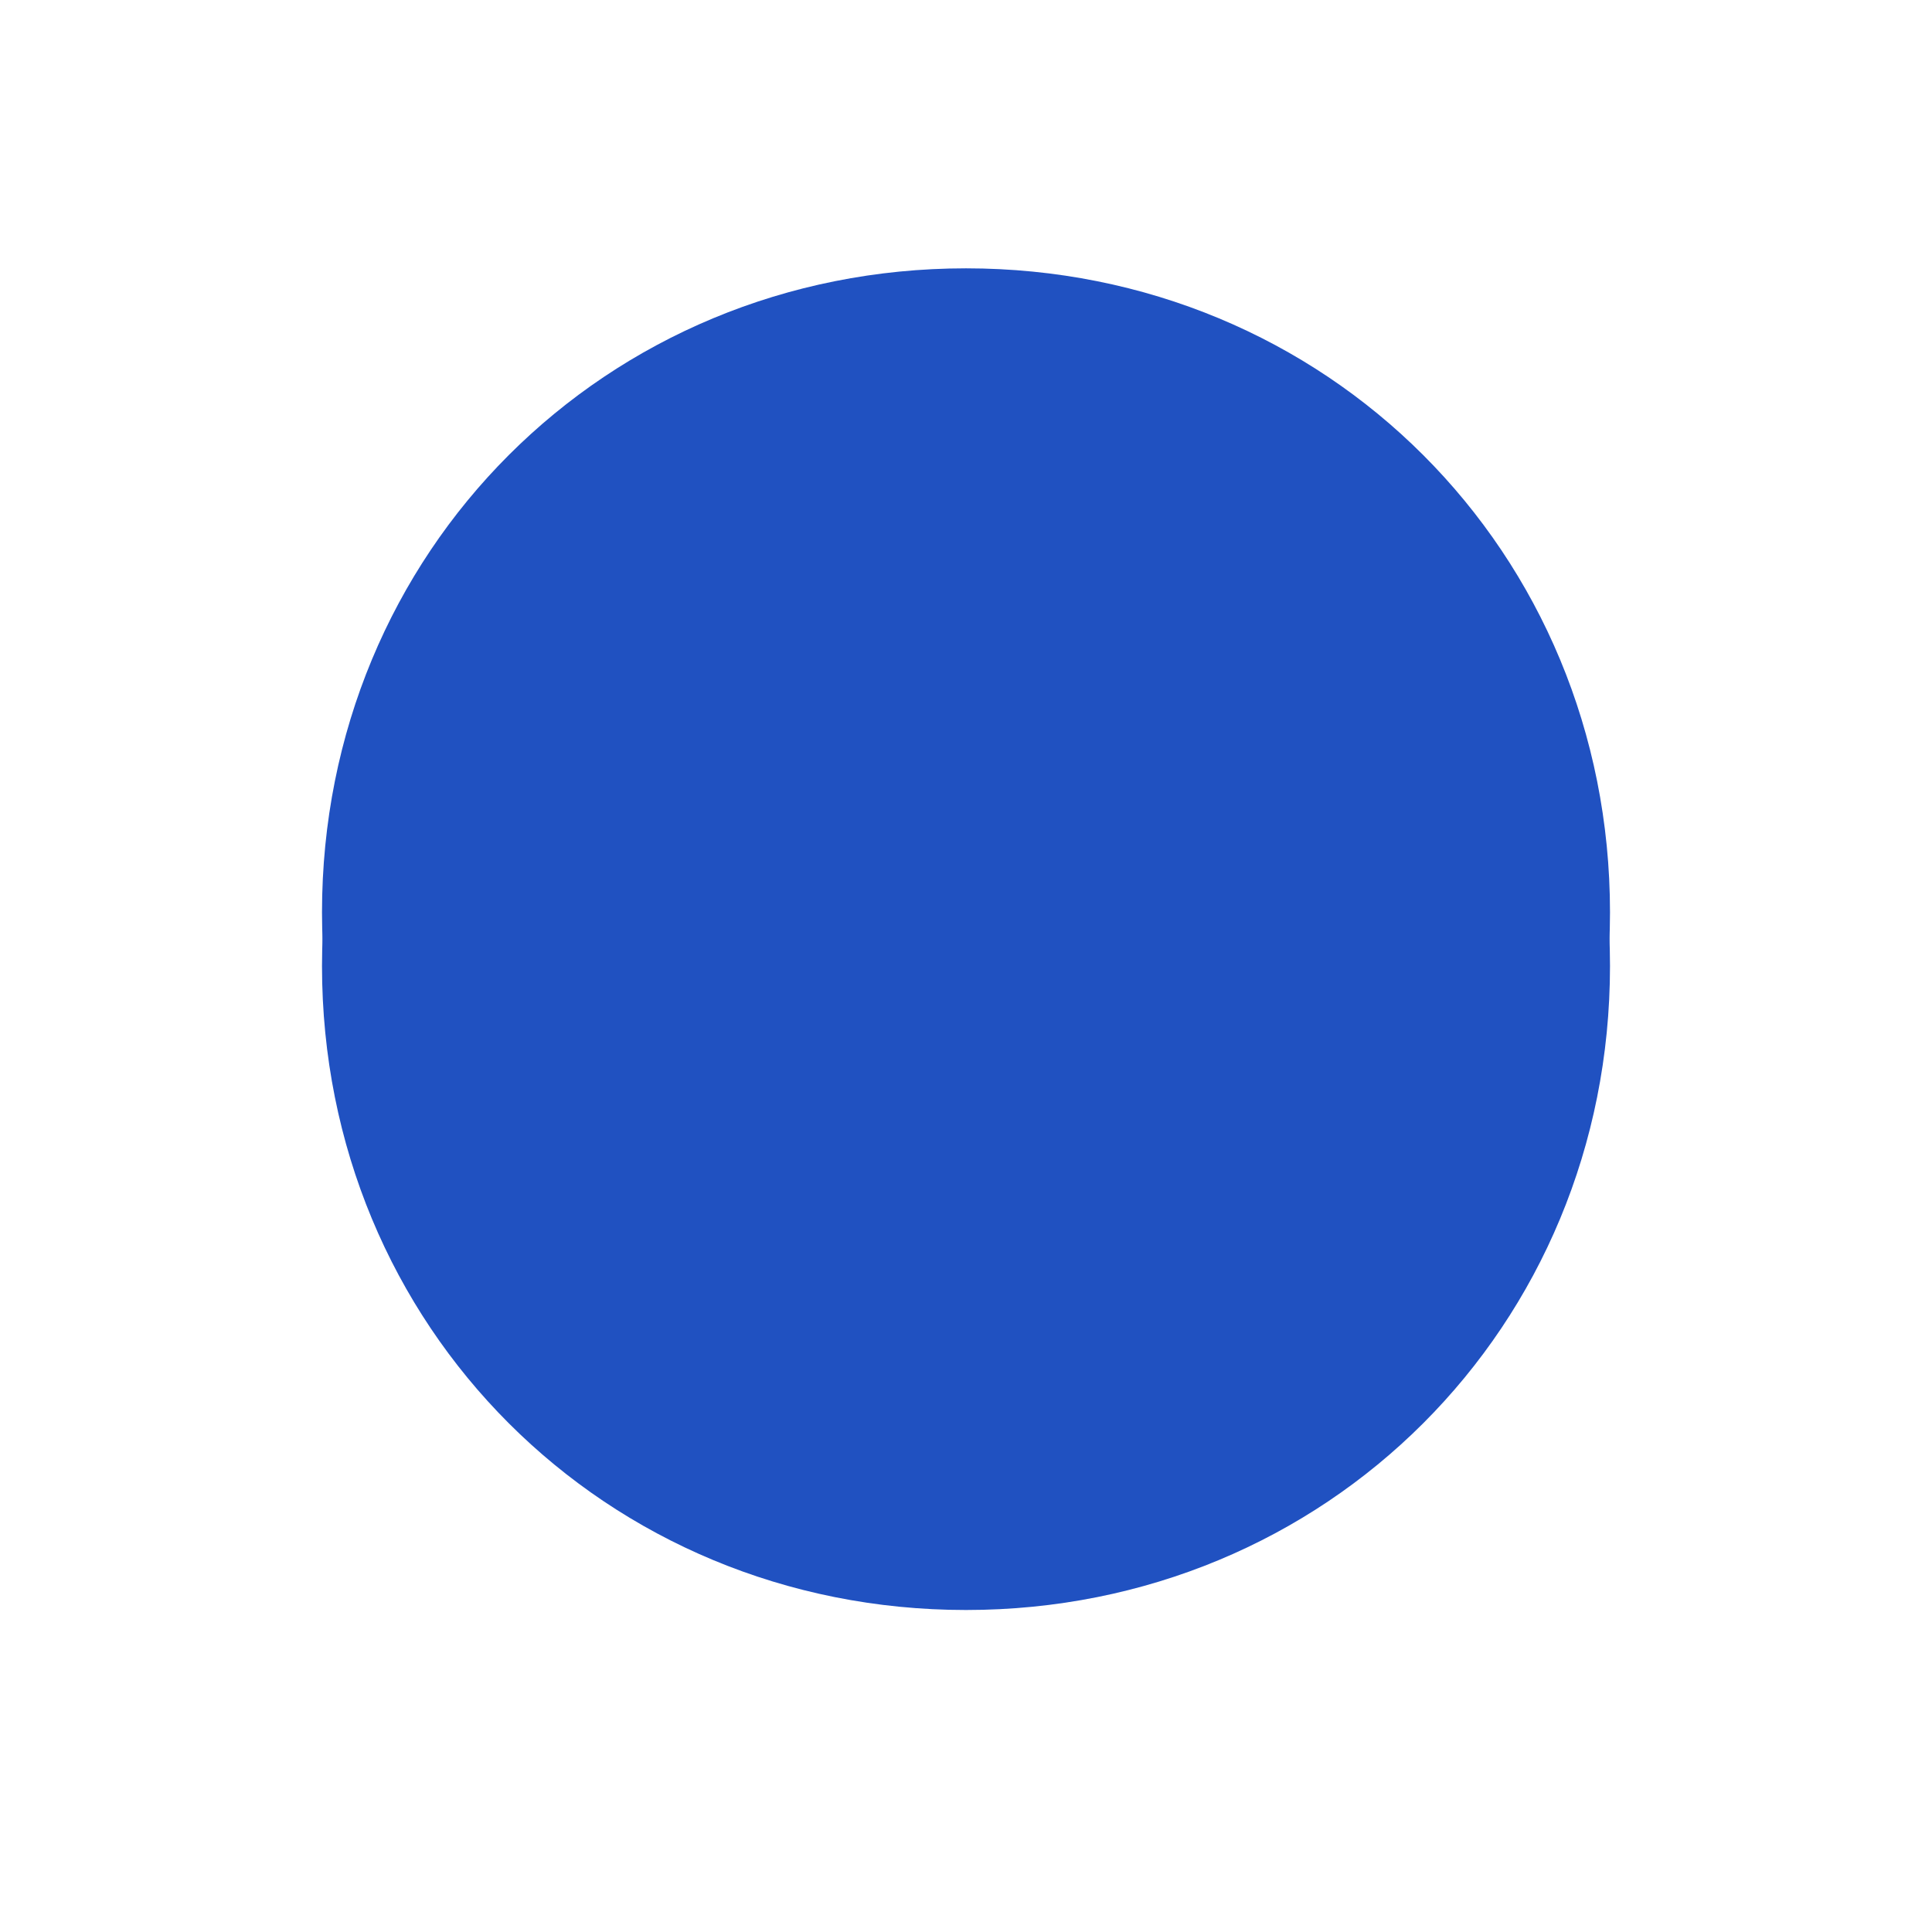 ﻿<?xml version="1.0" encoding="utf-8"?>
<svg version="1.1" xmlns:xlink="http://www.w3.org/1999/xlink" width="36px" height="36px" xmlns="http://www.w3.org/2000/svg">
  <defs>
    <filter x="313px" y="296px" width="36px" height="36px" filterUnits="userSpaceOnUse" id="filter46">
      <feOffset dx="0" dy="1" in="SourceAlpha" result="shadowOffsetInner" />
      <feGaussianBlur stdDeviation="3" in="shadowOffsetInner" result="shadowGaussian" />
      <feComposite in2="shadowGaussian" operator="atop" in="SourceAlpha" result="shadowComposite" />
      <feColorMatrix type="matrix" values="0 0 0 0 0  0 0 0 0 0  0 0 0 0 0  0 0 0 0.349 0  " in="shadowComposite" />
    </filter>
    <g id="widget47">
      <path d="M 331 301  C 337.72 301  343 306.28  343 313  C 343 319.72  337.72 325  331 325  C 324.28 325  319 319.72  319 313  C 319 306.28  324.28 301  331 301  Z " fill-rule="nonzero" fill="#2051c1" stroke="none" />
    </g>
  </defs>
  <g transform="matrix(1 0 0 1 -313 -296 )">
    <use xlink:href="#widget47" filter="url(#filter46)" />
    <use xlink:href="#widget47" />
  </g>
</svg>